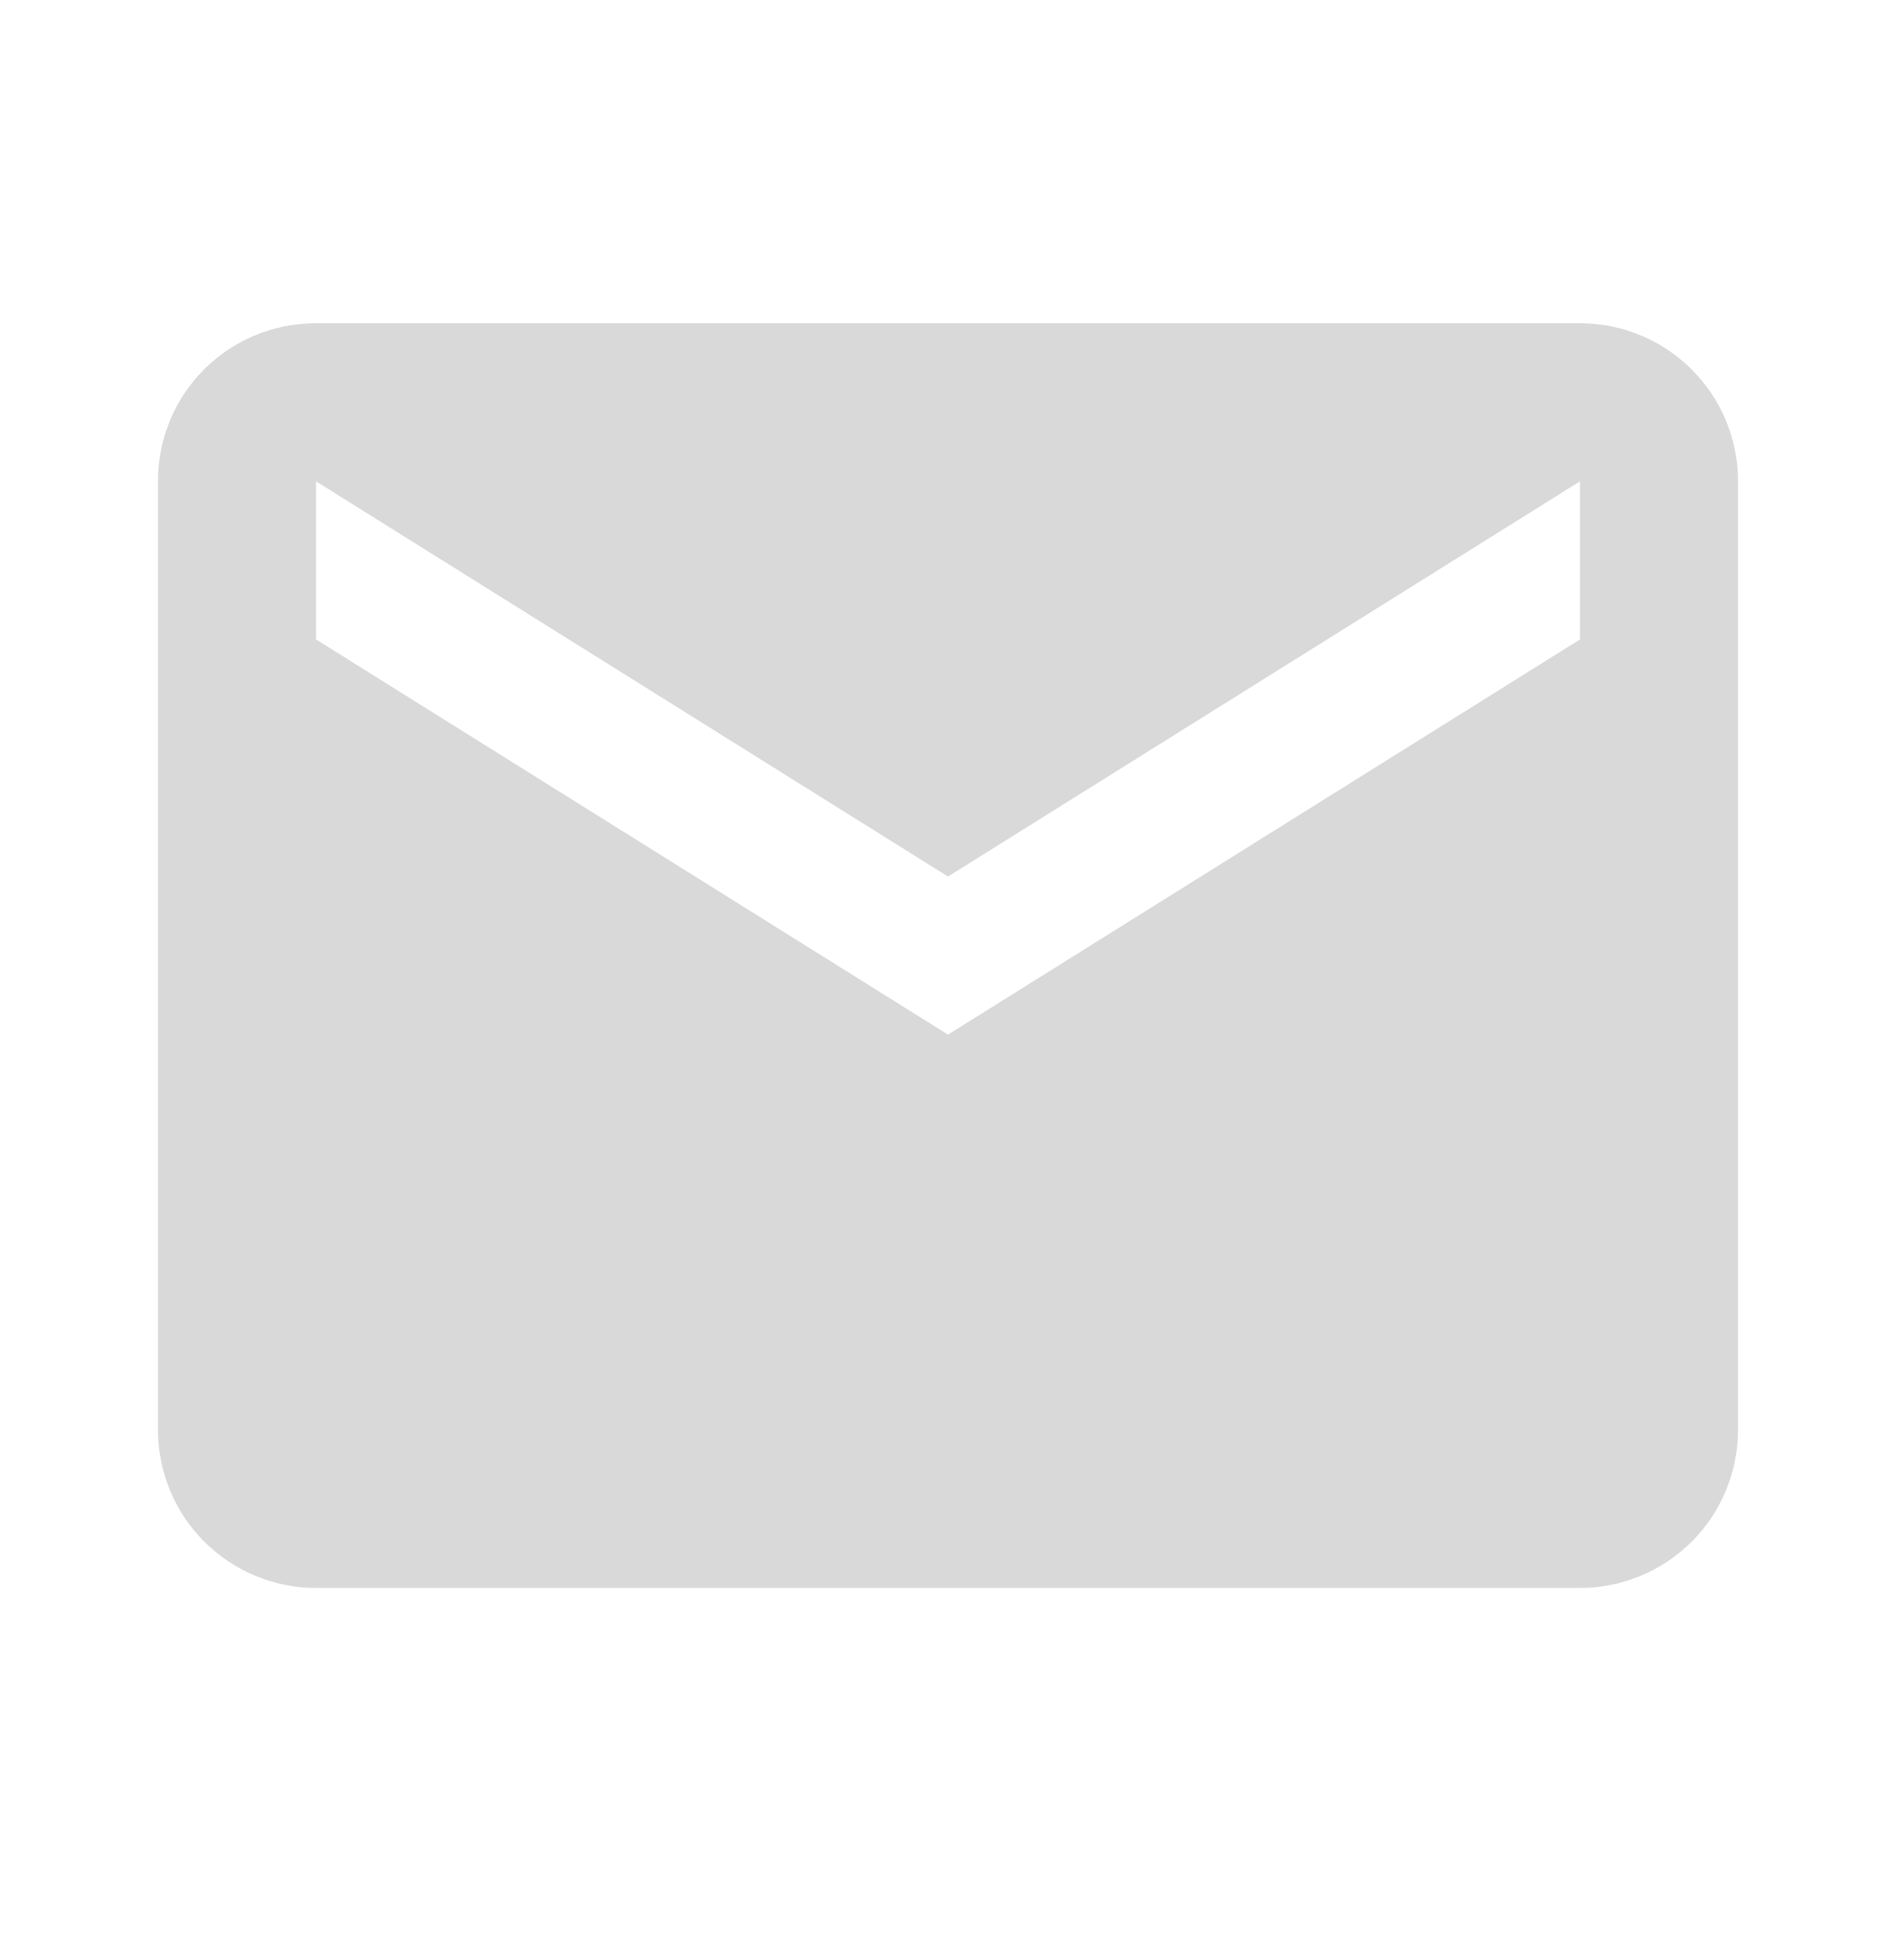 <svg width="30" height="31" viewBox="0 0 30 31" fill="none" xmlns="http://www.w3.org/2000/svg">
<path d="M25 10.112L15 16.362L5 10.112V7.612L15 13.862L25 7.612M25 5.112H5C3.612 5.112 2.5 6.224 2.5 7.612V22.612C2.5 23.275 2.763 23.911 3.232 24.38C3.701 24.848 4.337 25.112 5 25.112H25C25.663 25.112 26.299 24.848 26.768 24.38C27.237 23.911 27.5 23.275 27.5 22.612V7.612C27.5 6.224 26.375 5.112 25 5.112Z" fill="#D9D9D9"/>
</svg>
